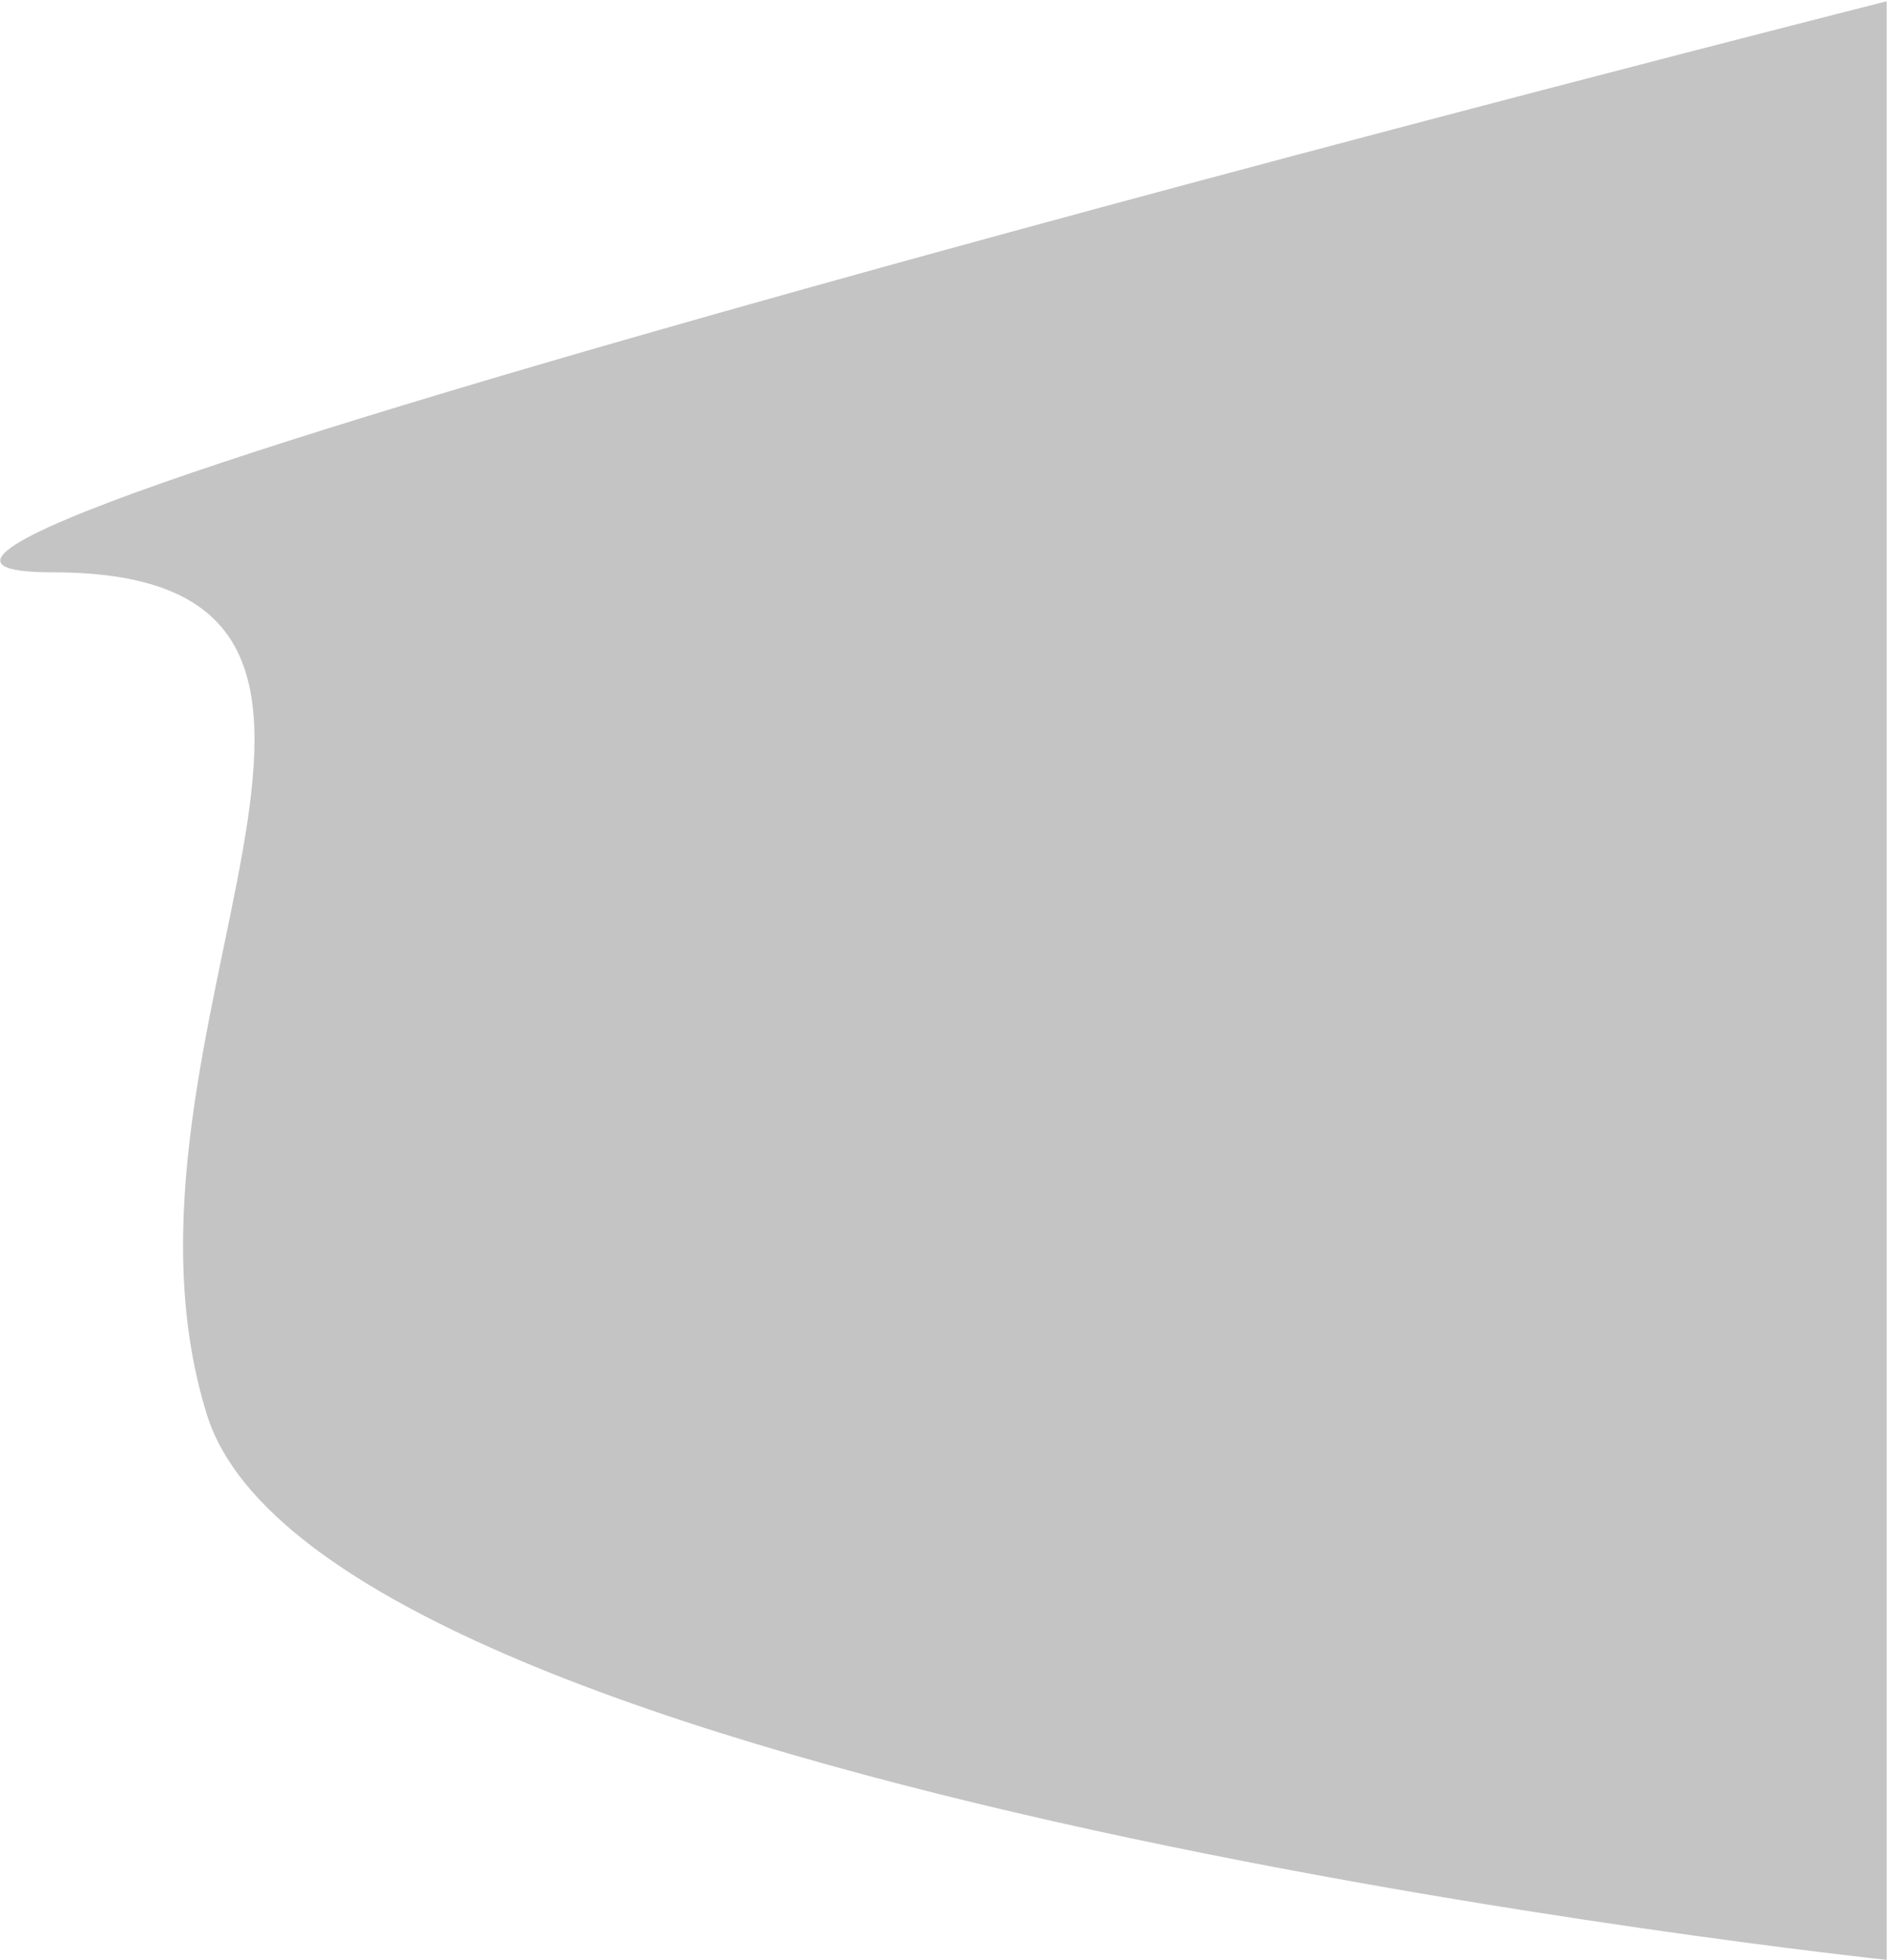<svg width="794" height="824" viewBox="0 0 794 824" fill="none" xmlns="http://www.w3.org/2000/svg">
<path d="M793.031 823.796C793.031 823.796 137.031 754.313 87.031 594.818C37.031 435.322 198.531 240.558 22.031 240.558C-154.469 240.558 793.031 0.525 793.031 0.525V823.796Z" fill="#C4C4C4"/>
</svg>
